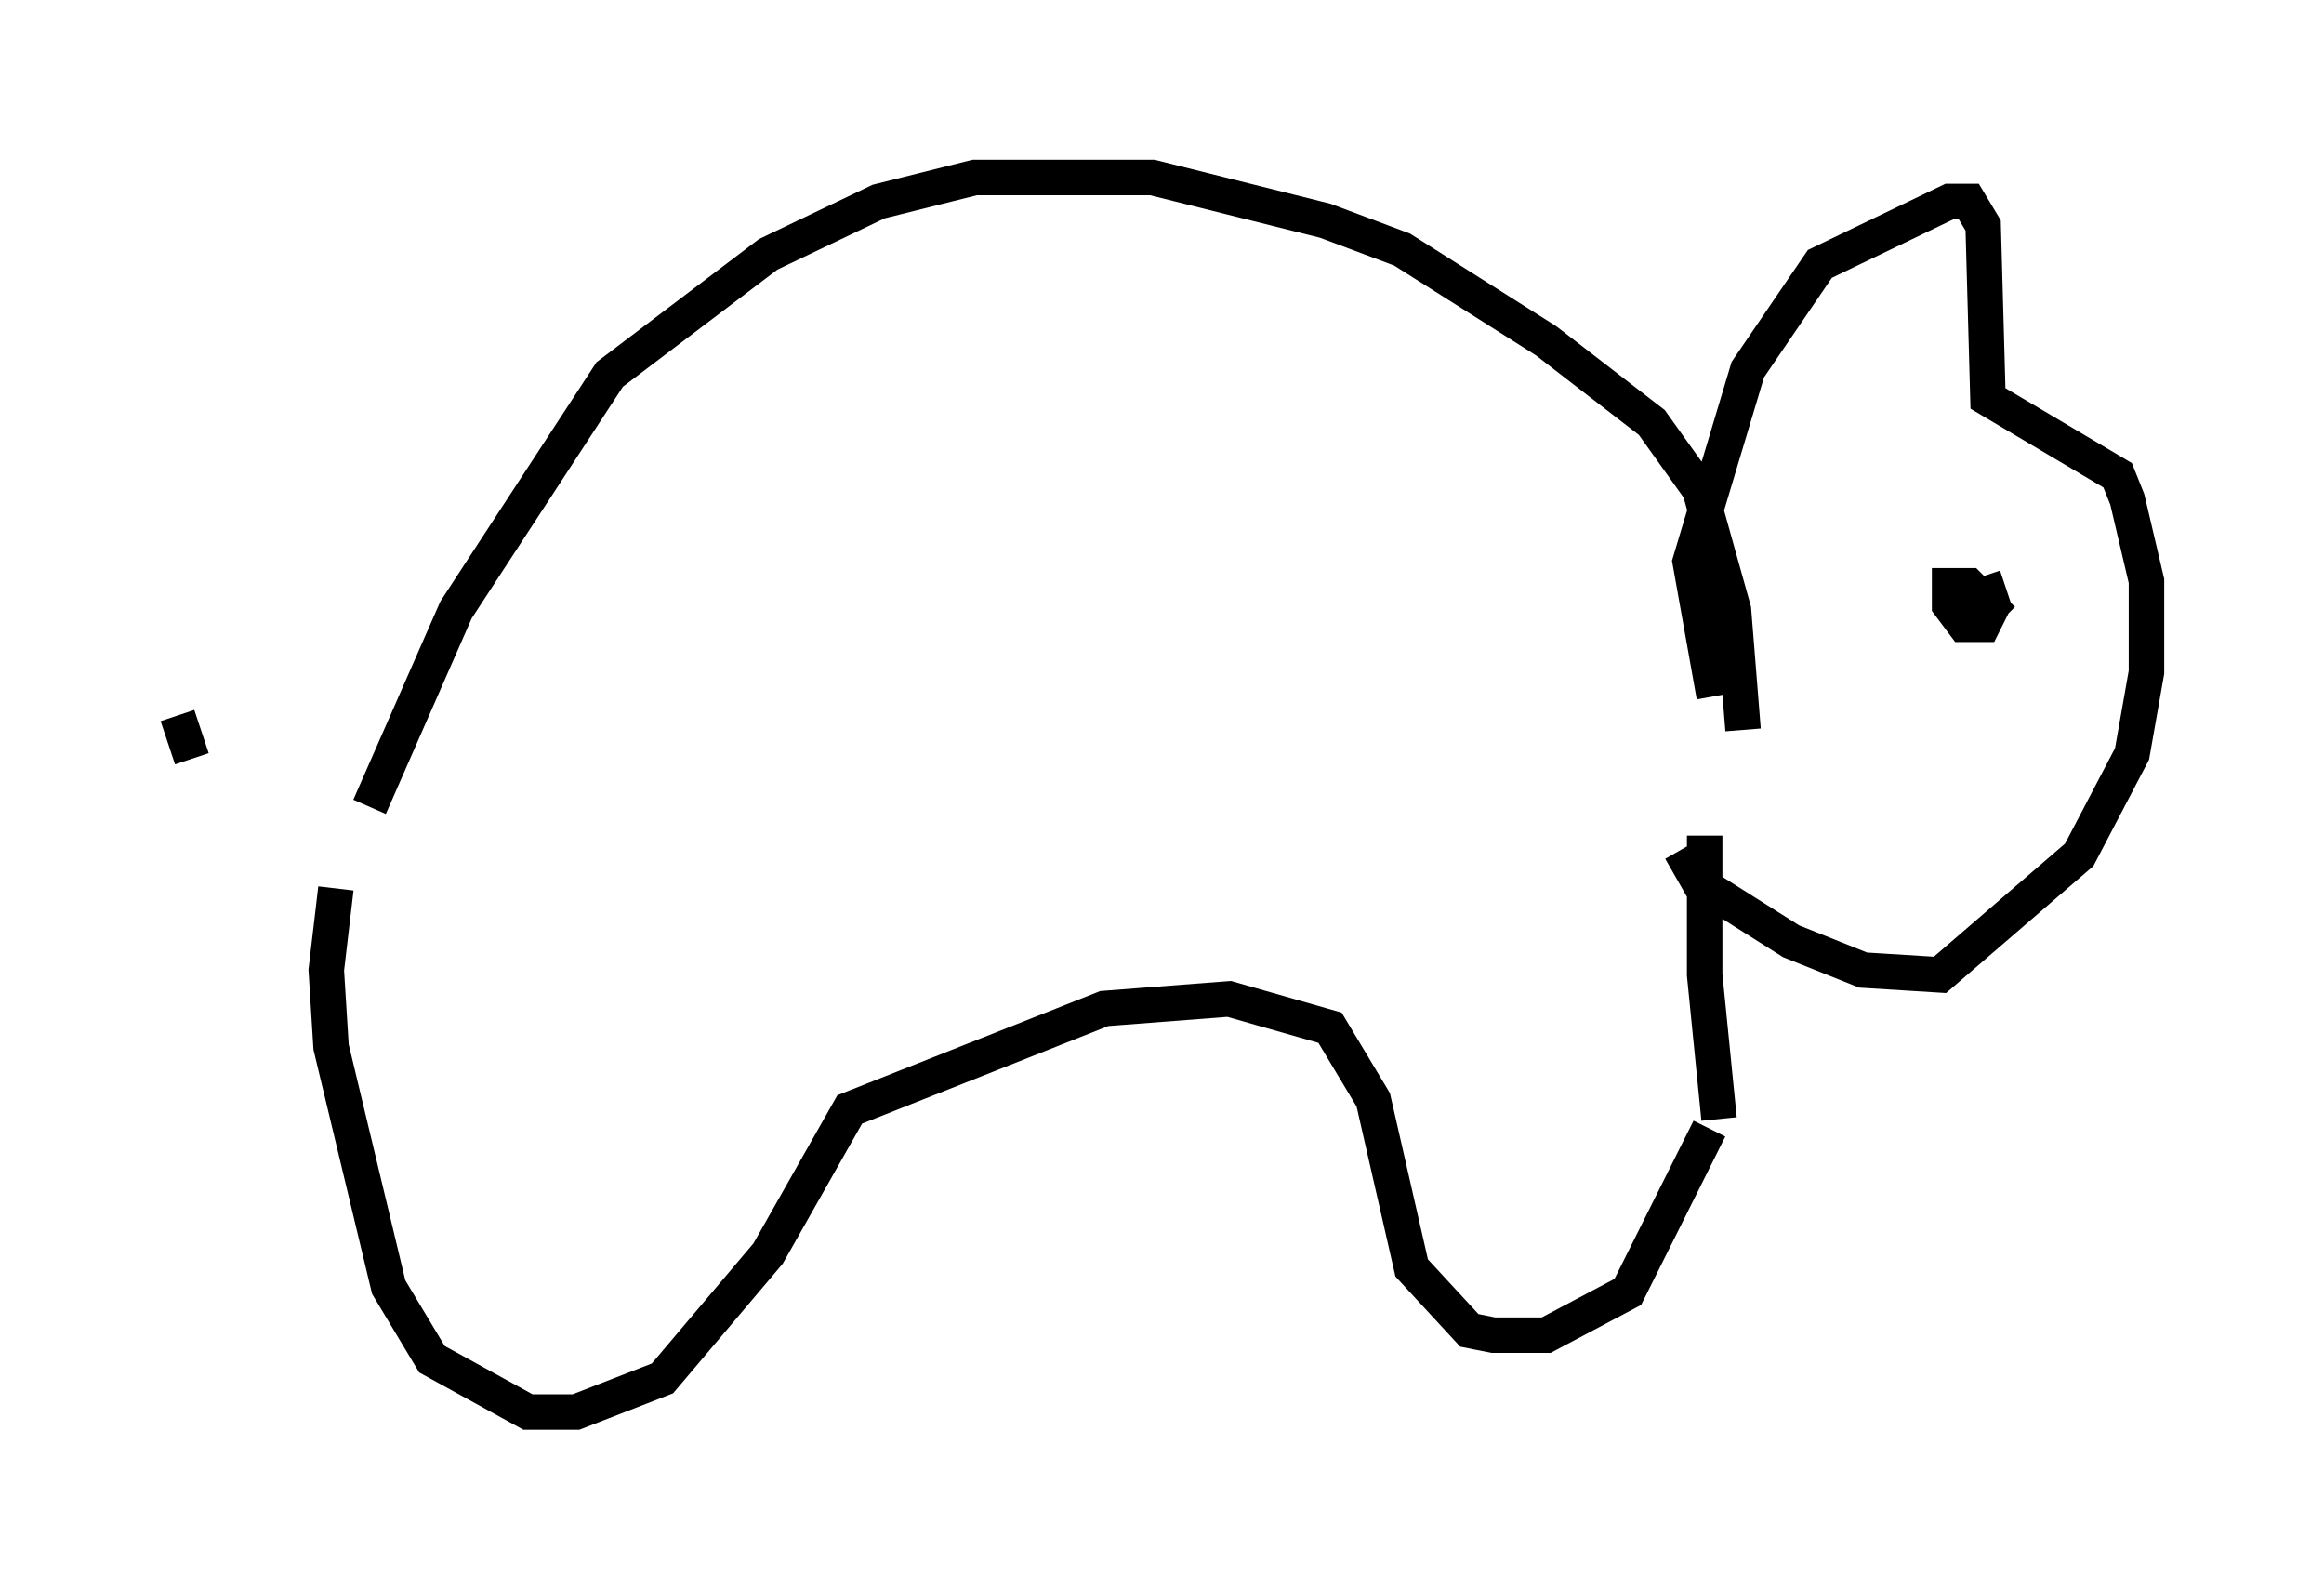 <?xml version="1.0" encoding="utf-8" ?>
<svg baseProfile="full" height="44.776" version="1.1" width="65.48" xmlns="http://www.w3.org/2000/svg" xmlns:ev="http://www.w3.org/2001/xml-events" xmlns:xlink="http://www.w3.org/1999/xlink"><defs /><rect fill="white" height="44.776" width="65.48" x="0" y="0" /><path d="M10.142, 24.486 m0.271, -1.759 l2.436, -5.548 4.33, -6.631 l4.465, -3.383 3.112, -1.488 l2.706, -0.677 5.007, 0.0 l4.871, 1.218 2.165, 0.812 l4.059, 2.571 2.977, 2.3 l1.353, 1.894 0.947, 3.383 l0.271, 3.383 m-39.648, 4.465 l-0.271, 2.3 0.135, 2.165 l1.624, 6.766 1.218, 2.03 l2.706, 1.488 1.353, 0.0 l2.436, -0.947 2.977, -3.518 l2.3, -4.059 7.172, -2.842 l3.518, -0.271 2.842, 0.812 l1.218, 2.03 1.083, 4.736 l1.624, 1.759 0.677, 0.135 l1.488, 0.0 2.3, -1.218 l2.3, -4.601 m0.135, -12.178 l-0.677, -3.789 1.624, -5.413 l2.03, -2.977 3.654, -1.759 l0.541, 0.0 0.406, 0.677 l0.135, 4.871 3.654, 2.165 l0.271, 0.677 0.541, 2.3 l0.0, 2.571 -0.406, 2.3 l-1.488, 2.842 -3.924, 3.383 l-2.165, -0.135 -2.03, -0.812 l-2.571, -1.624 -0.541, -0.947 m1.083, 7.578 l-0.406, -4.059 0.0, -3.924 m8.119, -7.442 l0.0, 0.0 m0.271, 1.353 l-0.947, -0.947 -0.541, 0.0 l0.0, 0.541 0.406, 0.541 l0.541, 0.0 0.271, -0.541 l-0.271, -0.812 m-50.473, 5.142 l-0.406, -1.218 " fill="none" stroke="black" stroke-width="1" /></svg>